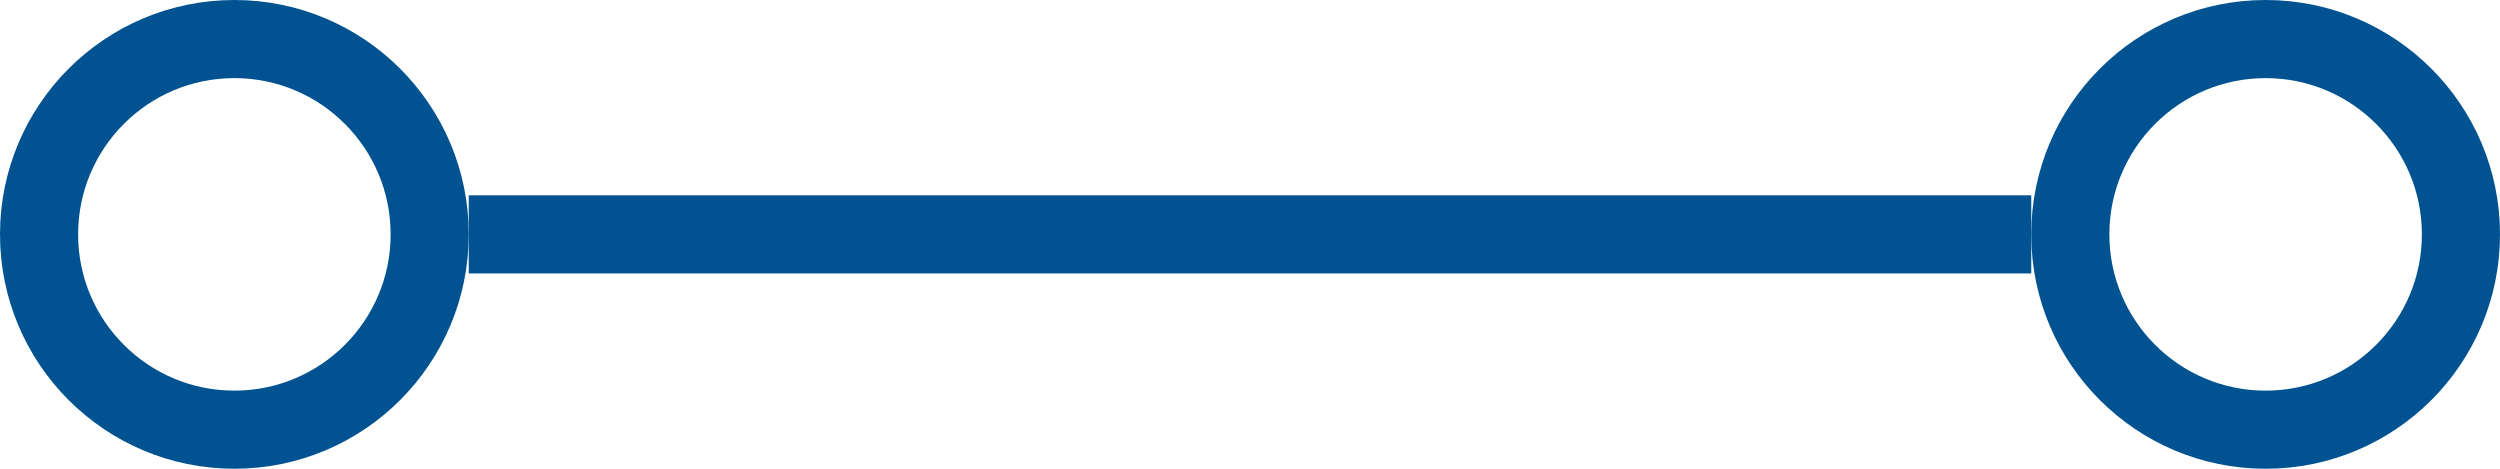 <svg width="16" height="3" fill="none" xmlns="http://www.w3.org/2000/svg"><circle r="1.25" transform="matrix(1 0 0 -1 1.5 1.5)" stroke="#005291" stroke-width=".5"/><path d="M8 1.5H3" stroke="#005291" stroke-width=".5"/><circle r="1.25" transform="matrix(-1 0 0 1 14.5 1.5)" stroke="#005291" stroke-width=".5"/><path d="M8 1.5h5" stroke="#005291" stroke-width=".5"/></svg>
